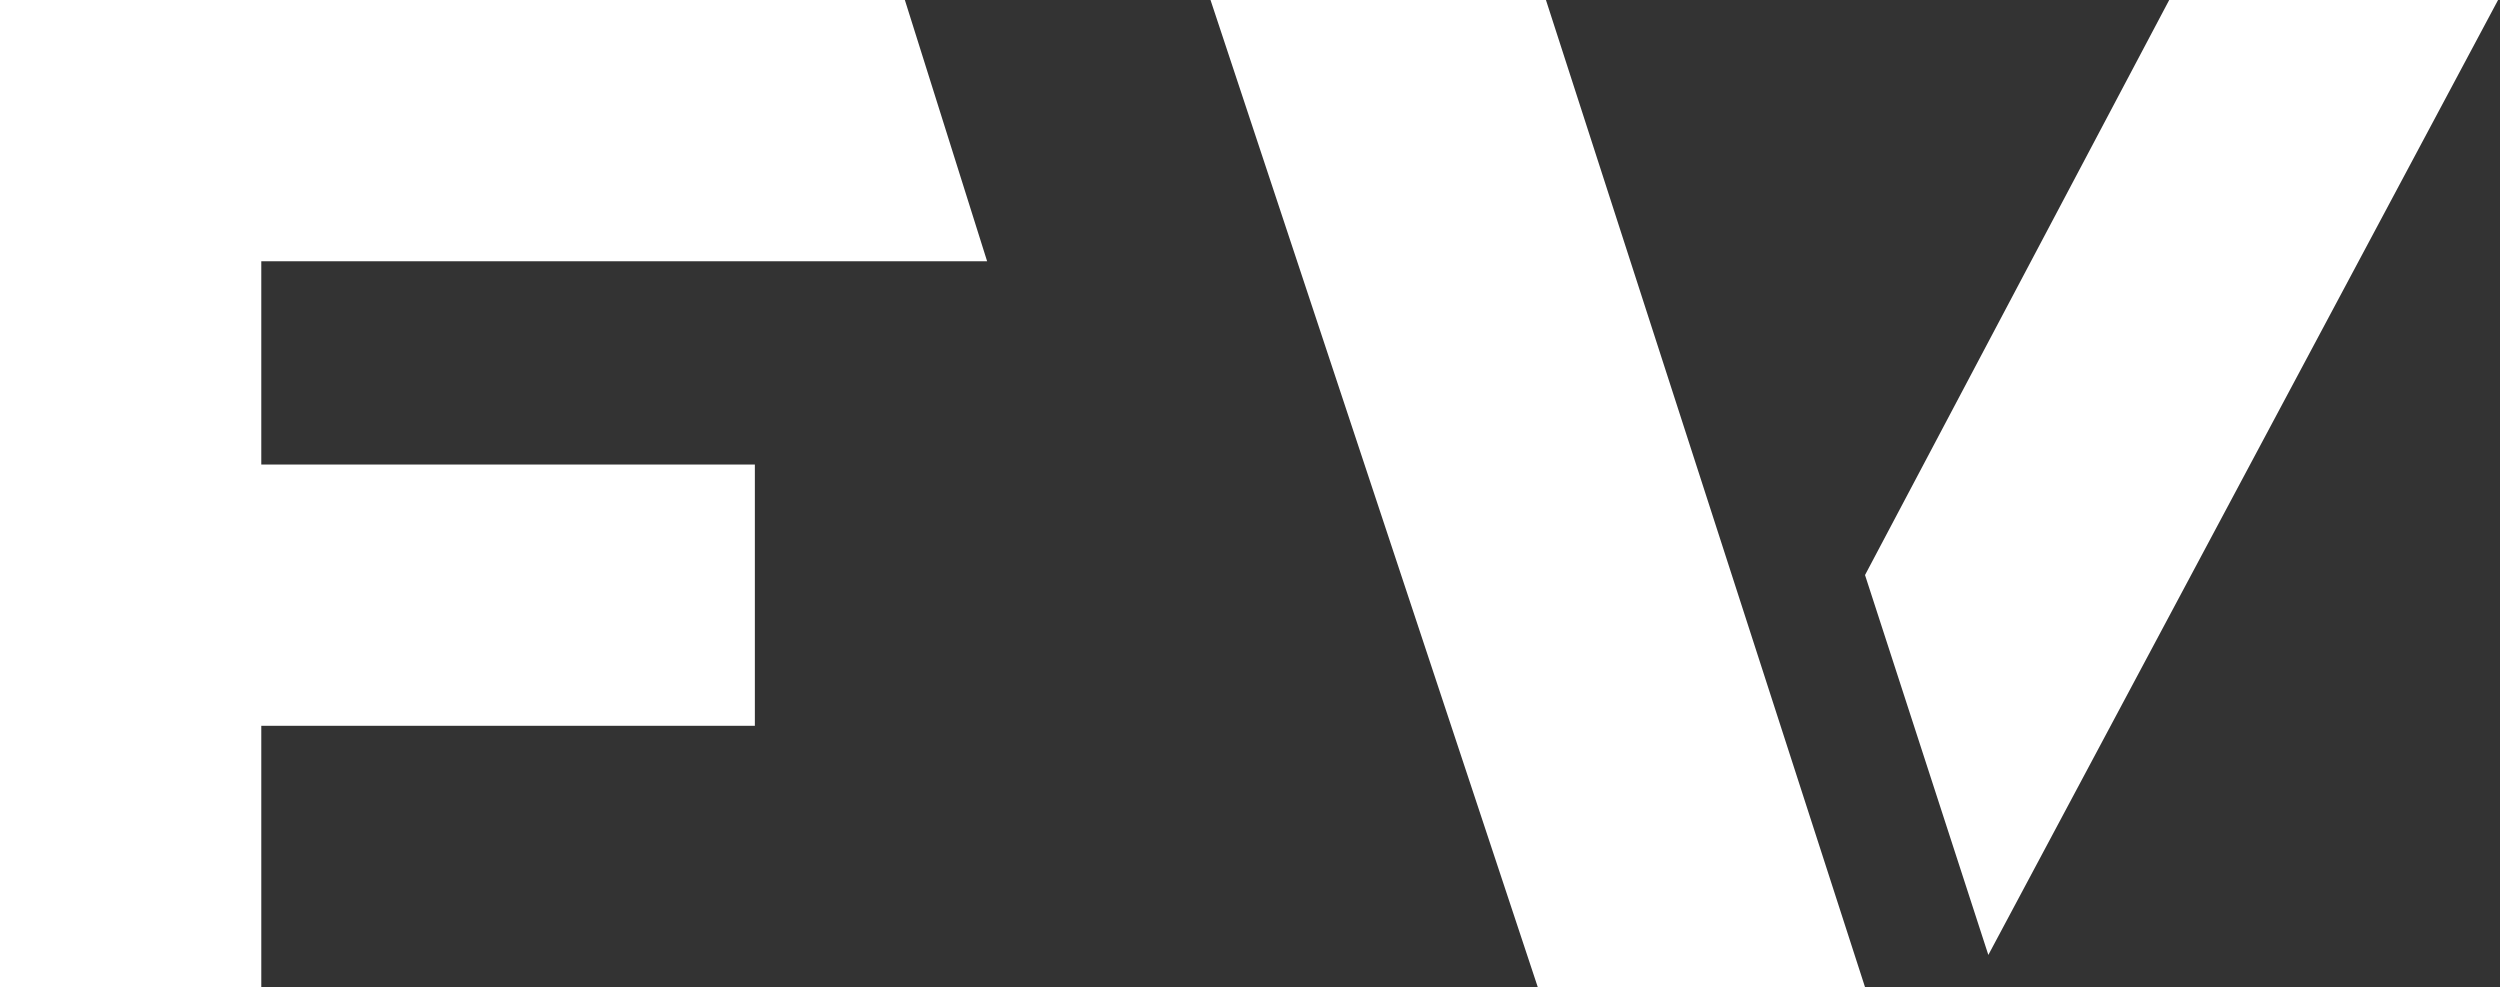 <?xml version="1.0" encoding="UTF-8"?>
<svg width="233px" height="92px" viewBox="0 0 233 92" version="1.1" xmlns="http://www.w3.org/2000/svg" xmlns:xlink="http://www.w3.org/1999/xlink">
    <rect x="0" y="0" width="233" height="92" fill="#333333" stroke="none"/>
    <title>Group</title>
    <g id="Page-1" stroke="none" stroke-width="1" fill="none" fill-rule="evenodd">
        <g id="Group-4" transform="translate(-63, -125)" fill="#FFFFFF">
            <g id="Group" transform="translate(63, 125)">
                <path d="M84.333,0 L92,24.353 L24.352,24.352 L24.352,43.294 L70.353,43.294 L70.353,67.647 L24.352,67.647 L24.353,92 L2.27373675e-13,92 L2.27373675e-13,0 L84.333,0 Z" id="Combined-Shape"></path>
                <polygon id="Path-2" points="112.82 0 143.32 92 173.82 92 144.082 0"></polygon>
                <polygon id="Path-3" points="173.82 53.594 202.17 -4.69346784e-14 232.82 -3.16191517e-13 185.313 89"></polygon>
            </g>
        </g>
    </g>
</svg>